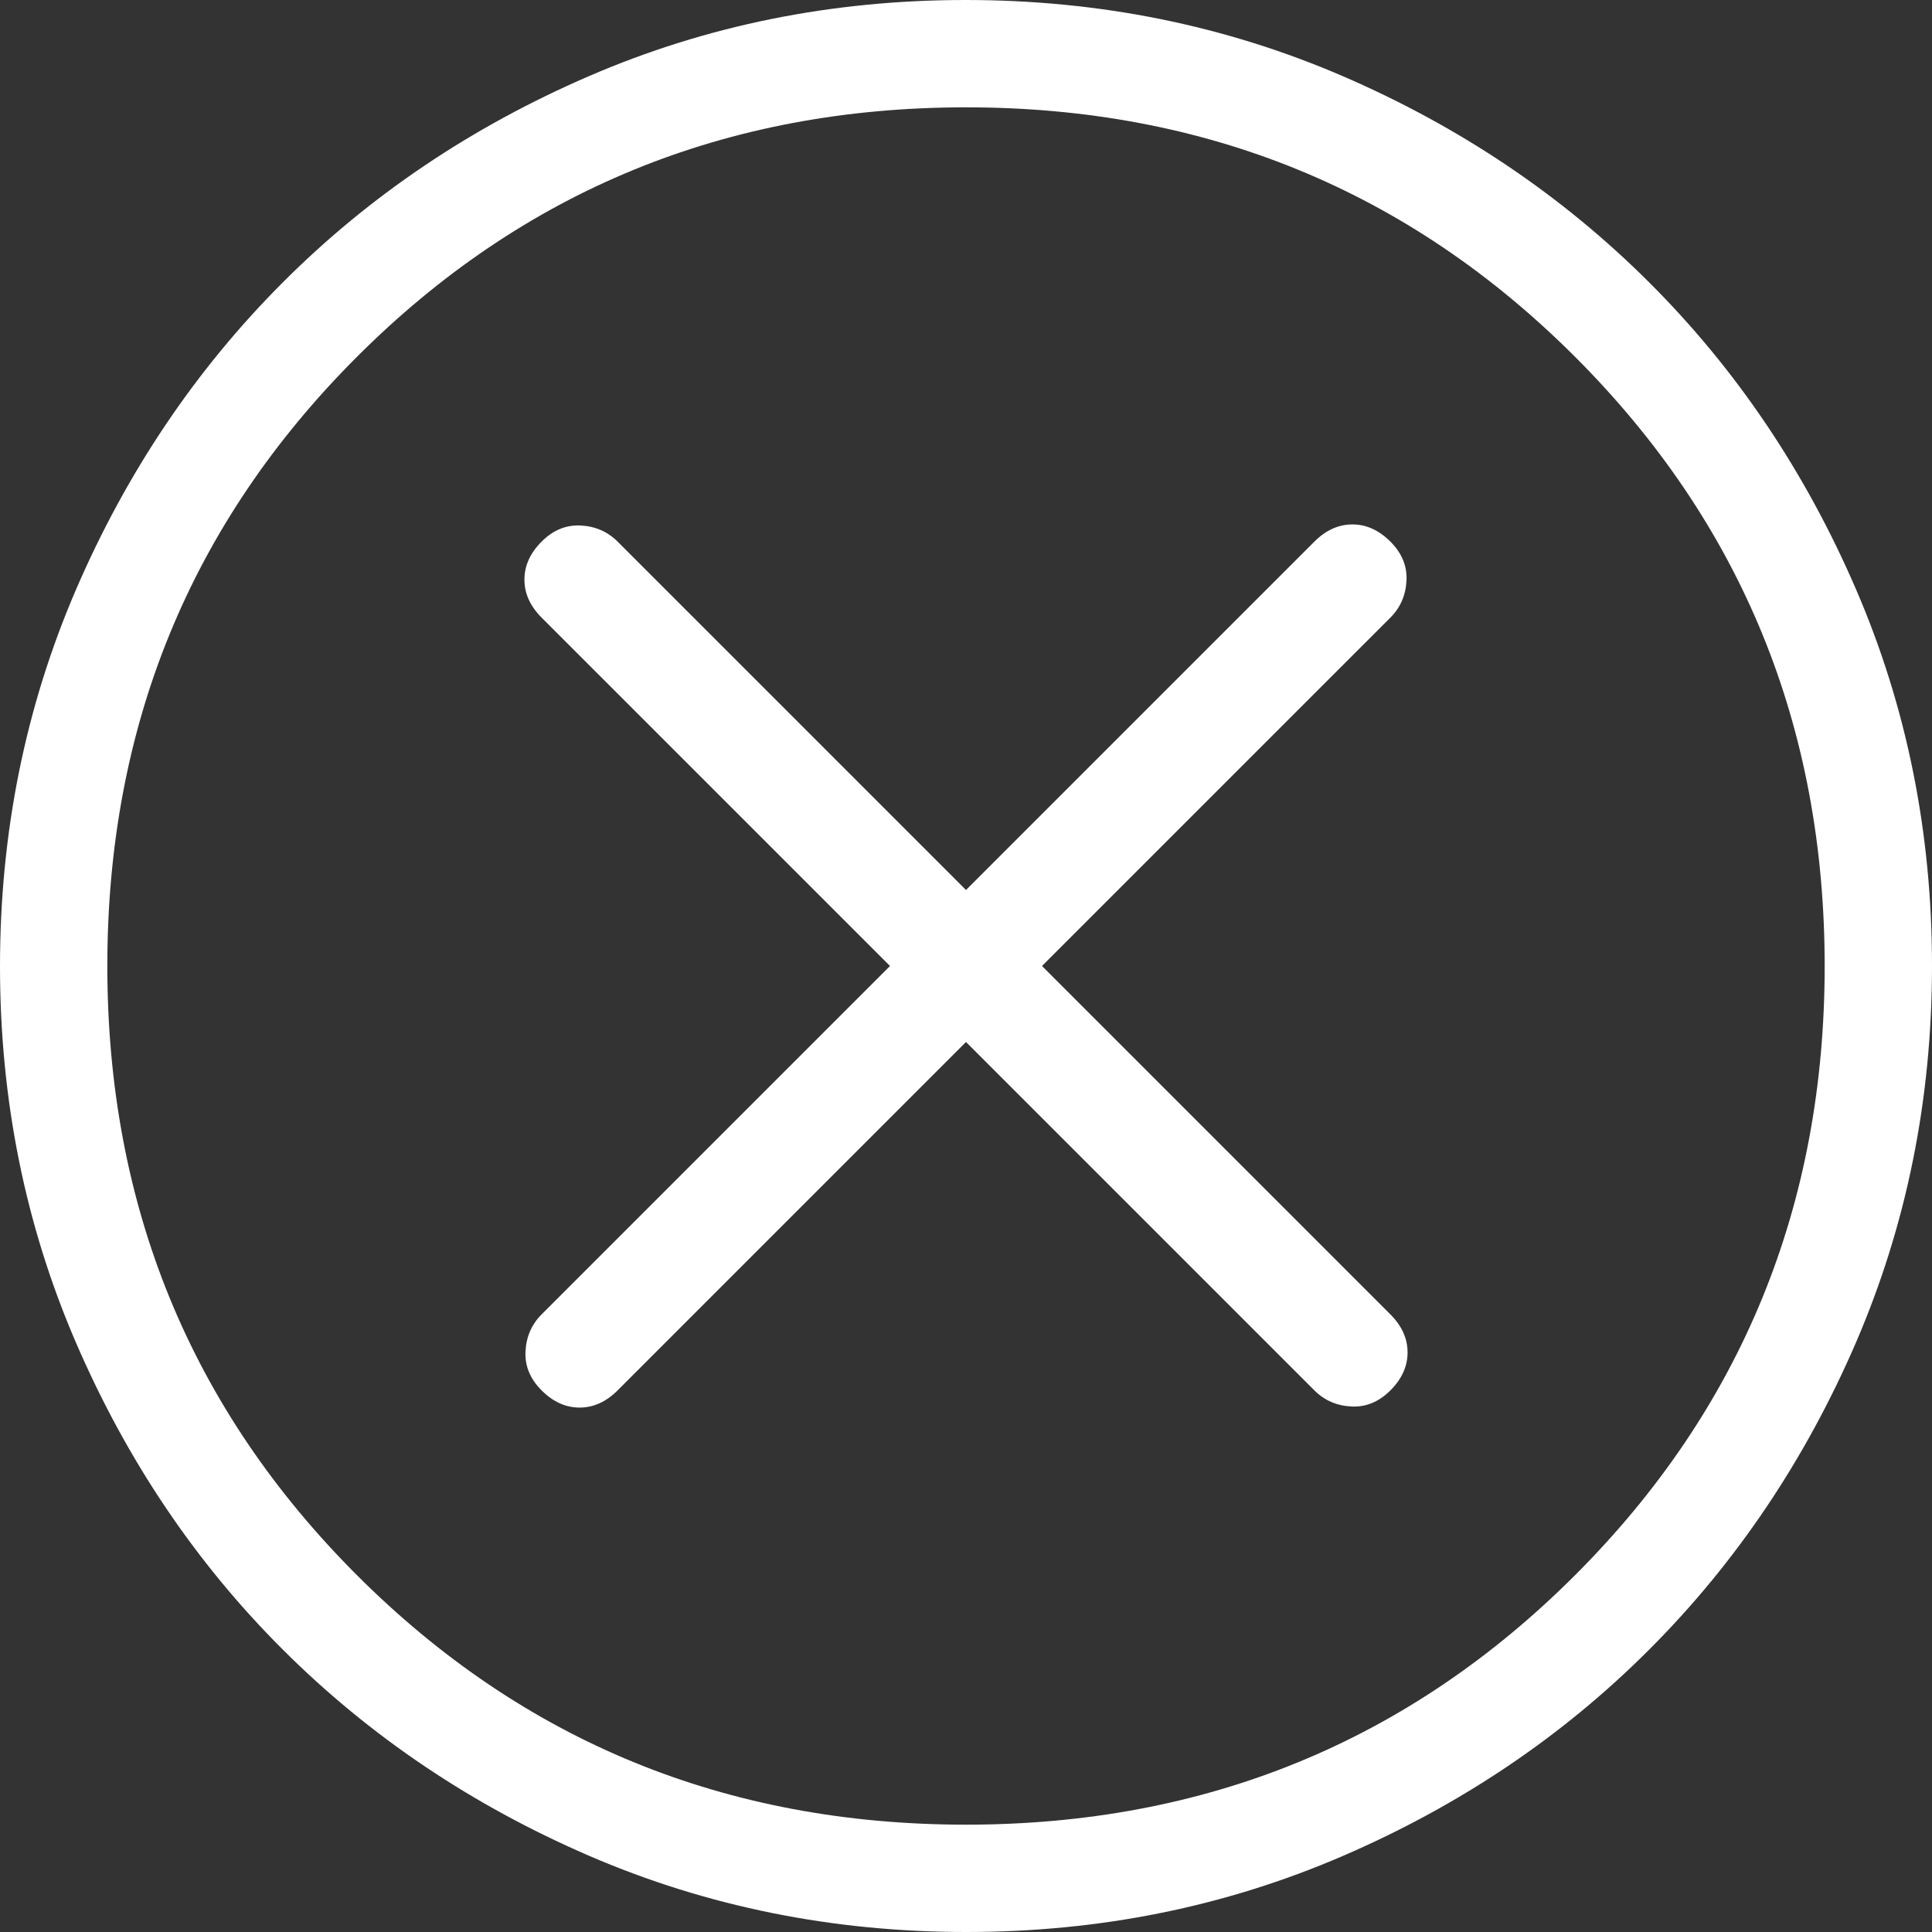 <svg width="18" height="18" viewBox="0 0 18 18" fill="none" xmlns="http://www.w3.org/2000/svg">
<rect x="0" y="0" width="18" height="18" fill="#333333" stroke="none"/>
<path d="M9 9.708L12.246 12.954C12.339 13.047 12.454 13.097 12.59 13.104C12.726 13.111 12.847 13.061 12.954 12.954C13.061 12.847 13.114 12.729 13.114 12.6C13.114 12.471 13.061 12.353 12.954 12.246L9.708 9L12.954 5.754C13.047 5.661 13.097 5.546 13.104 5.41C13.111 5.274 13.061 5.153 12.954 5.046C12.847 4.939 12.729 4.886 12.6 4.886C12.471 4.886 12.353 4.939 12.246 5.046L9 8.292L5.754 5.046C5.661 4.953 5.546 4.903 5.41 4.896C5.274 4.889 5.153 4.939 5.046 5.046C4.939 5.153 4.886 5.271 4.886 5.4C4.886 5.529 4.939 5.647 5.046 5.754L8.292 9L5.046 12.246C4.953 12.339 4.903 12.454 4.896 12.59C4.889 12.726 4.939 12.847 5.046 12.954C5.153 13.061 5.271 13.114 5.4 13.114C5.529 13.114 5.647 13.061 5.754 12.954L9 9.708ZM9.003 18C7.759 18 6.589 17.764 5.493 17.292C4.398 16.819 3.445 16.178 2.634 15.368C1.823 14.559 1.182 13.607 0.709 12.512C0.236 11.417 0 10.248 0 9.003C0 7.759 0.236 6.589 0.708 5.493C1.181 4.398 1.822 3.445 2.632 2.634C3.441 1.823 4.393 1.182 5.488 0.709C6.583 0.236 7.752 0 8.997 0C10.241 0 11.411 0.236 12.507 0.708C13.602 1.181 14.555 1.822 15.366 2.632C16.177 3.441 16.818 4.393 17.291 5.488C17.764 6.583 18 7.752 18 8.997C18 10.241 17.764 11.411 17.292 12.507C16.819 13.602 16.178 14.555 15.368 15.366C14.559 16.177 13.607 16.818 12.512 17.291C11.417 17.764 10.248 18 9.003 18ZM9 17C11.233 17 13.125 16.225 14.675 14.675C16.225 13.125 17 11.233 17 9C17 6.767 16.225 4.875 14.675 3.325C13.125 1.775 11.233 1 9 1C6.767 1 4.875 1.775 3.325 3.325C1.775 4.875 1 6.767 1 9C1 11.233 1.775 13.125 3.325 14.675C4.875 16.225 6.767 17 9 17Z" fill="white"/>
</svg>

